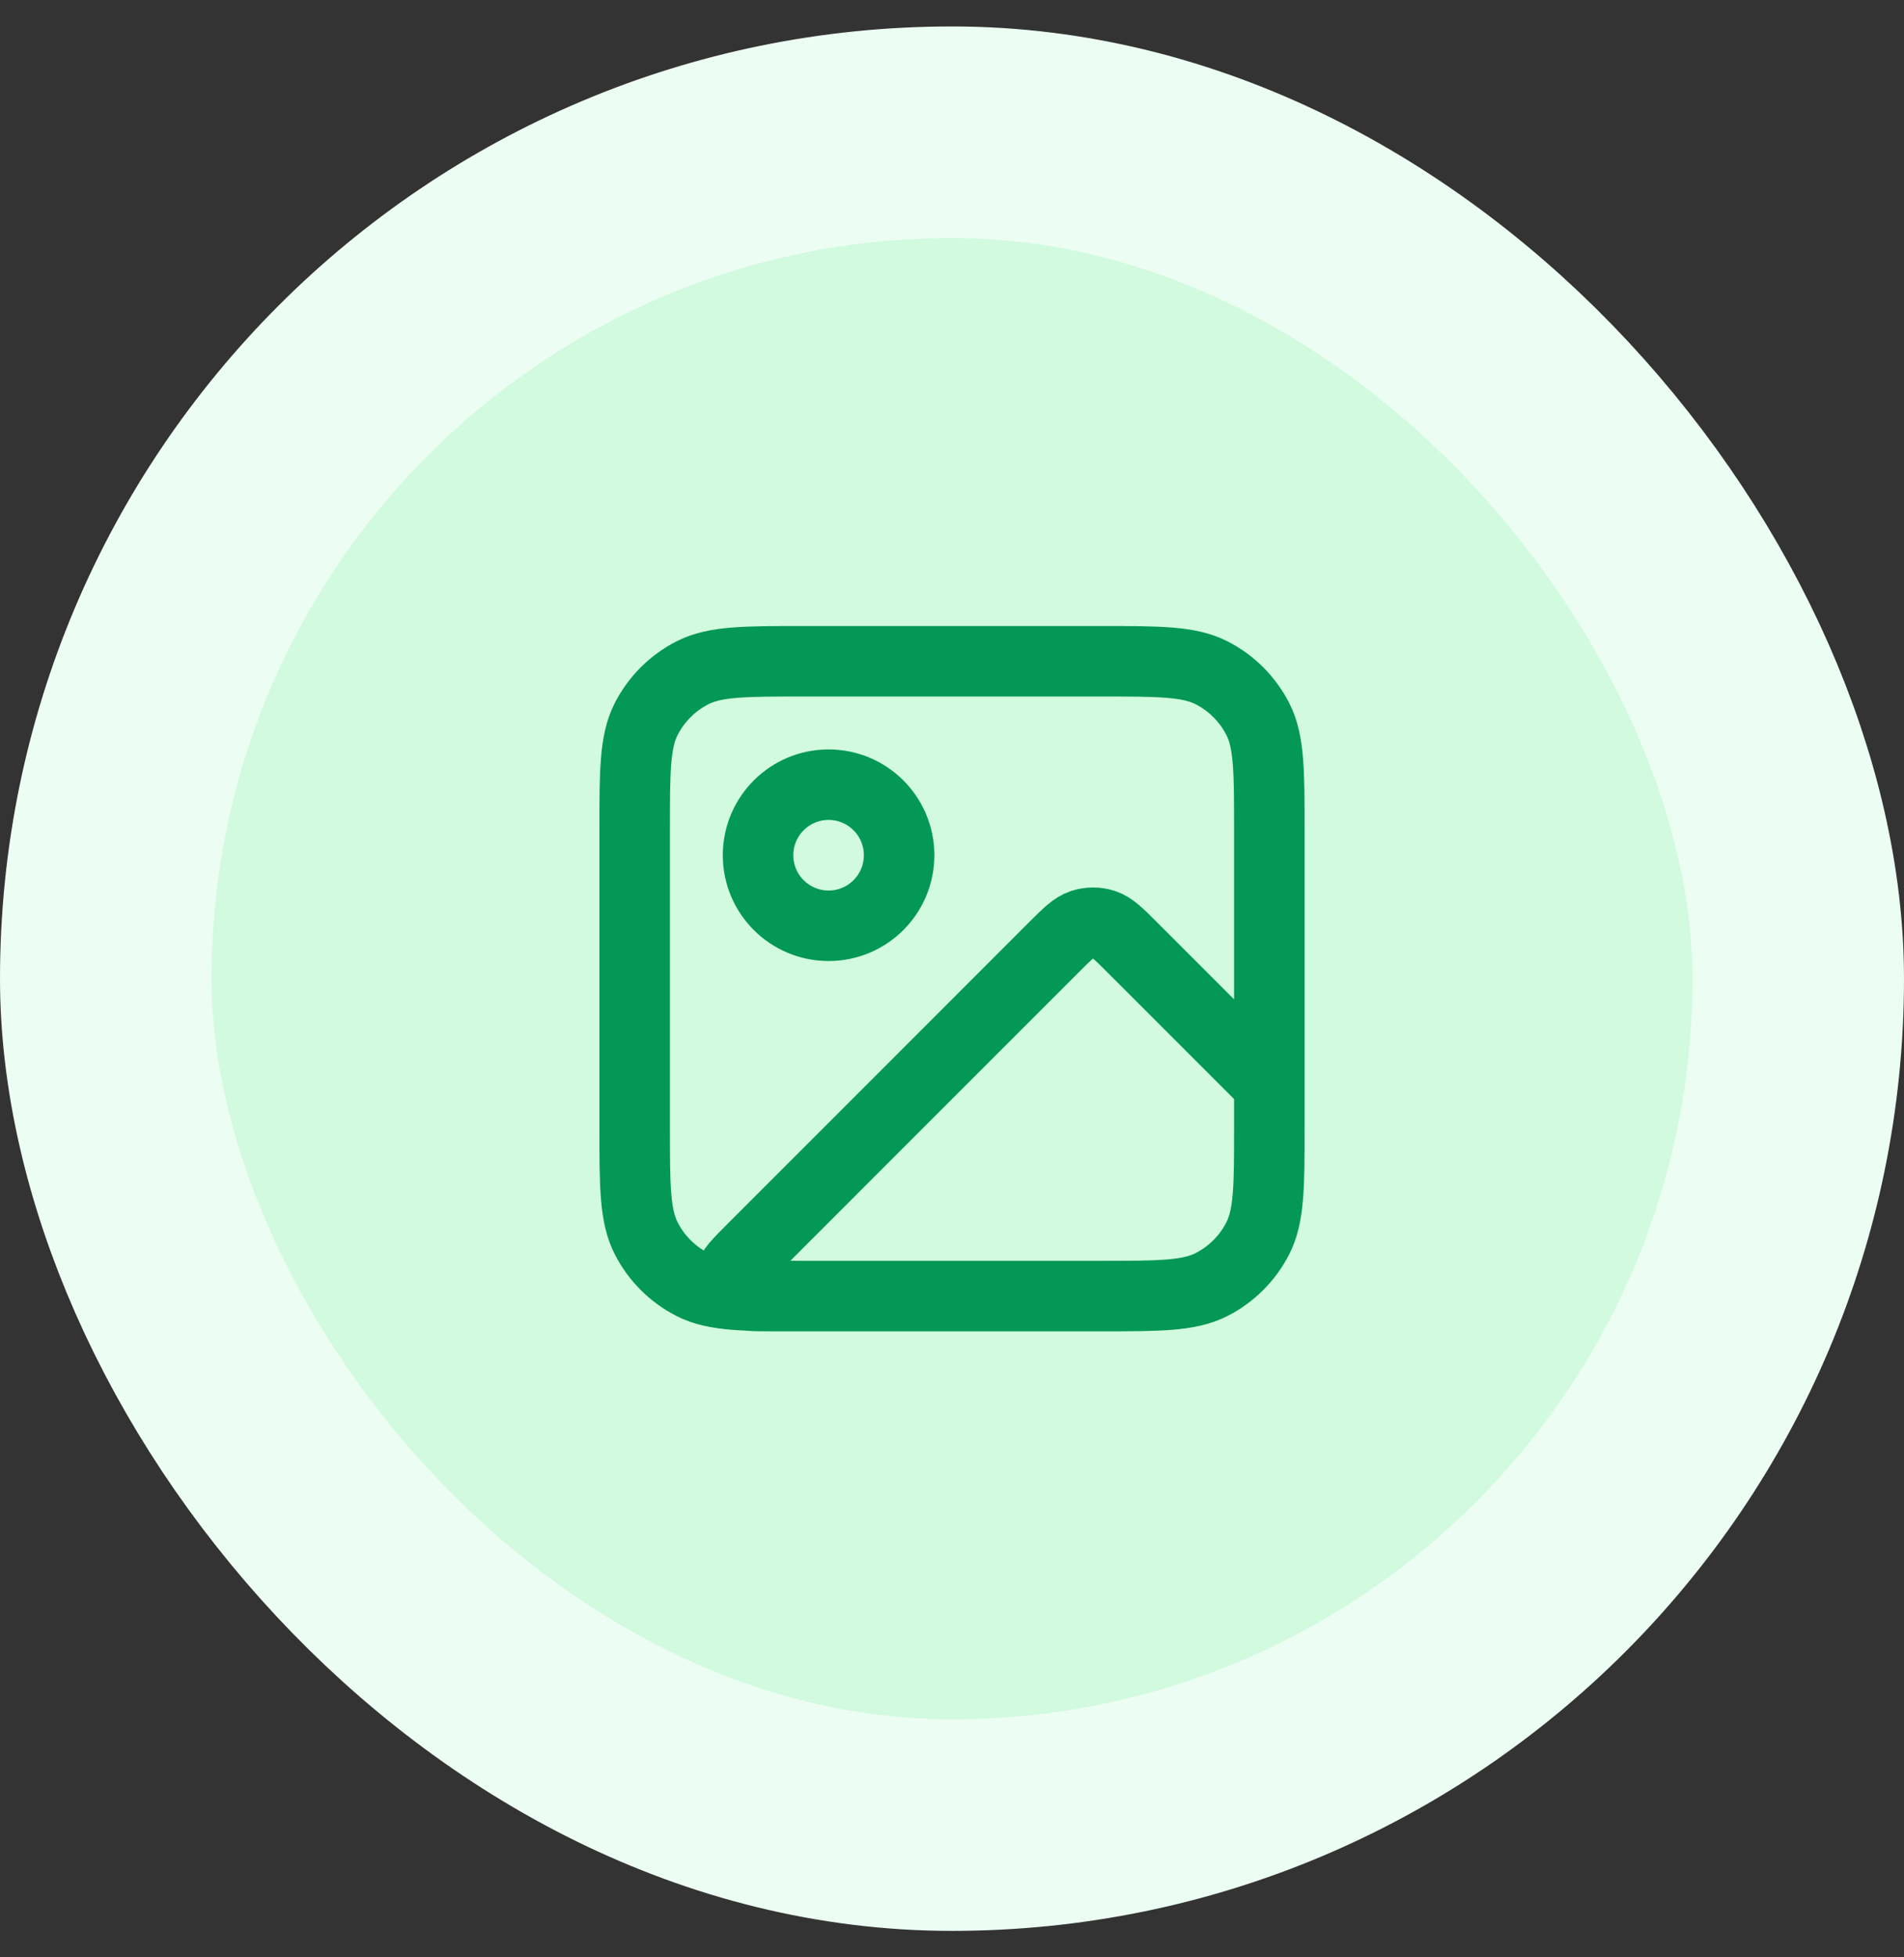 <svg width="36" height="37" viewBox="0 0 36 37" fill="none" xmlns="http://www.w3.org/2000/svg">
<rect x="0" y="0" width="36" height="37" fill="#333333" stroke="none"/>
<rect x="2" y="2.5" width="32" height="32" rx="16" fill="#D1FADF"/>
<path d="M20.8 24.5H14.621C14.217 24.5 14.015 24.5 13.922 24.42C13.841 24.351 13.797 24.247 13.806 24.14C13.815 24.018 13.958 23.875 14.244 23.59L19.912 17.921C20.176 17.657 20.308 17.525 20.461 17.475C20.595 17.432 20.739 17.432 20.873 17.475C21.025 17.525 21.157 17.657 21.421 17.921L24 20.5V21.3M20.8 24.5C21.92 24.5 22.48 24.5 22.908 24.282C23.284 24.09 23.59 23.784 23.782 23.408C24 22.98 24 22.42 24 21.3M20.8 24.5H15.2C14.08 24.5 13.52 24.5 13.092 24.282C12.716 24.09 12.41 23.784 12.218 23.408C12 22.98 12 22.42 12 21.3V15.7C12 14.58 12 14.02 12.218 13.592C12.41 13.216 12.716 12.91 13.092 12.718C13.52 12.5 14.08 12.5 15.2 12.5H20.8C21.92 12.5 22.48 12.5 22.908 12.718C23.284 12.91 23.59 13.216 23.782 13.592C24 14.02 24 14.58 24 15.7V21.3M17 16.167C17 16.903 16.403 17.5 15.667 17.5C14.93 17.5 14.333 16.903 14.333 16.167C14.333 15.43 14.93 14.833 15.667 14.833C16.403 14.833 17 15.43 17 16.167Z" stroke="#039855" stroke-width="1.333" stroke-linecap="round" stroke-linejoin="round"/>
<rect x="2" y="2.5" width="32" height="32" rx="16" stroke="#ECFDF3" stroke-width="4"/>
</svg>
